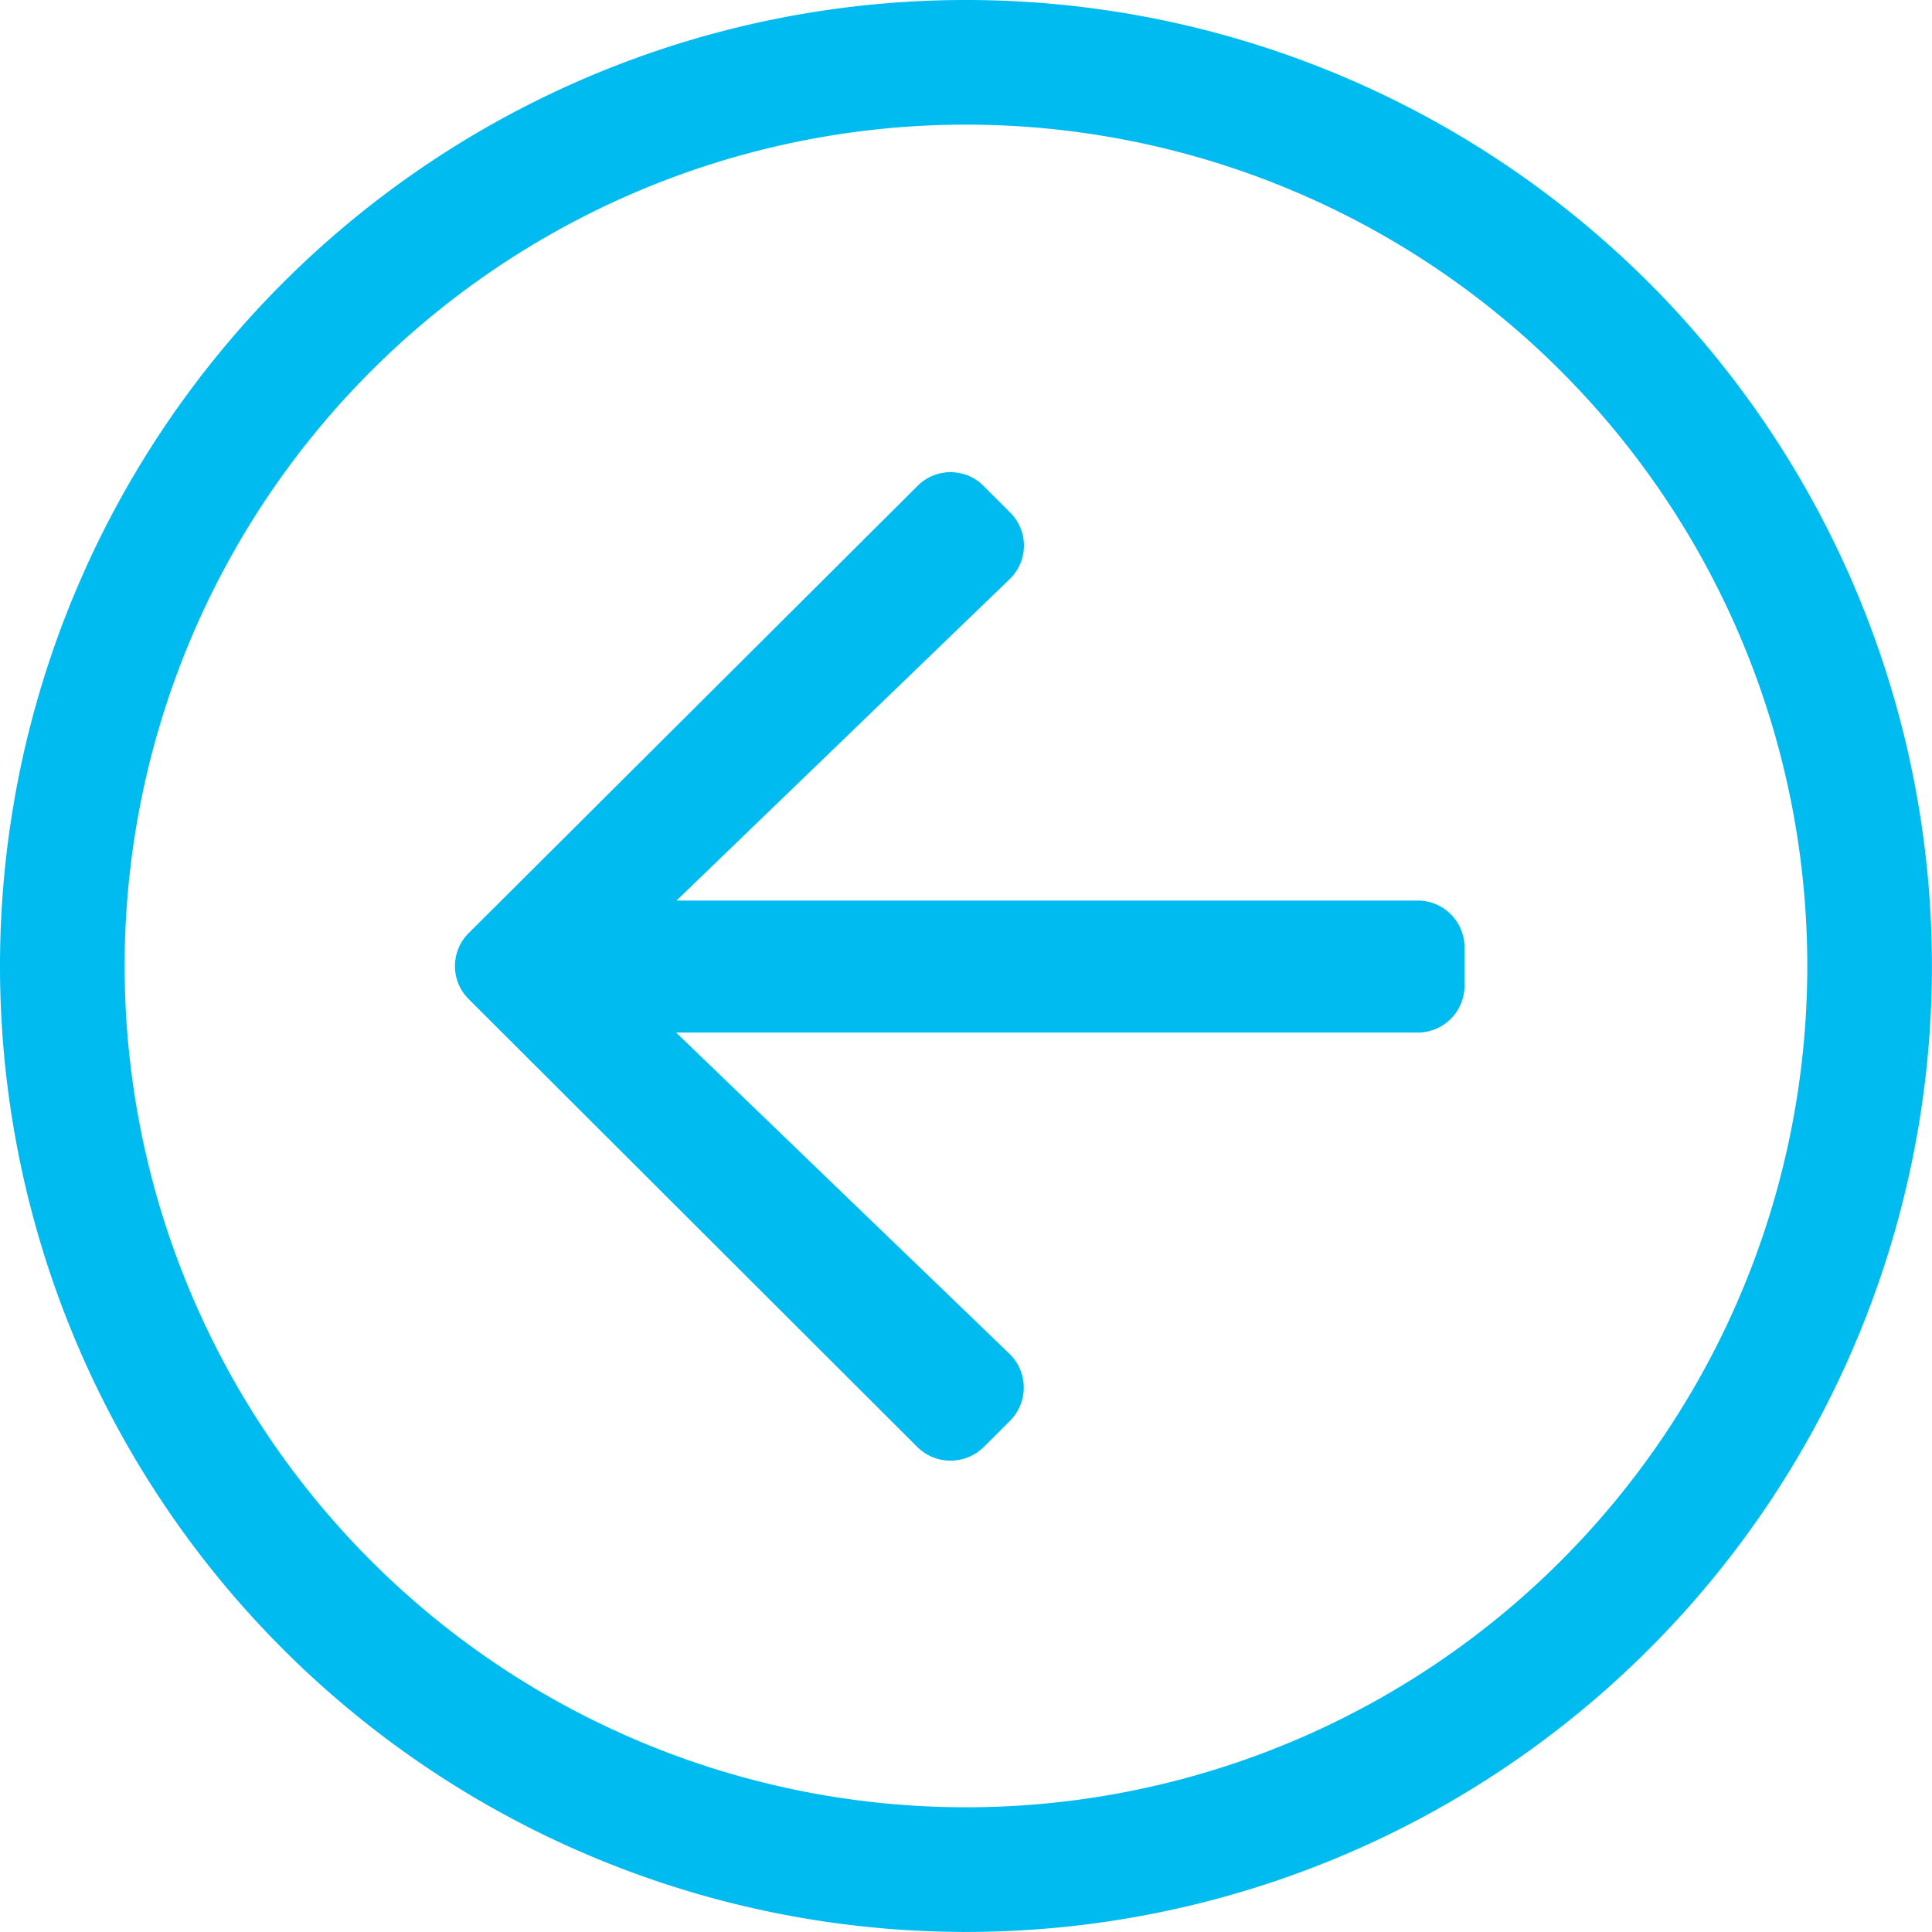 <svg xmlns="http://www.w3.org/2000/svg" width="29.063" height="29.063" viewBox="0 0 29.063 29.063">
  <path id="arrow-circle-left" d="M29.531-11.25A14.529,14.529,0,0,0,15-25.781,14.529,14.529,0,0,0,.469-11.25,14.529,14.529,0,0,0,15,3.281,14.529,14.529,0,0,0,29.531-11.25ZM15,1.406A12.656,12.656,0,0,1,2.344-11.25,12.656,12.656,0,0,1,15-23.906,12.656,12.656,0,0,1,27.656-11.25,12.656,12.656,0,0,1,15,1.406Zm-.732-5.42a.711.711,0,0,0,1,0l.4-.4a.706.706,0,0,0-.012-1l-5.016-4.834H21.8a.705.705,0,0,0,.7-.7v-.586a.705.705,0,0,0-.7-.7H10.646l5.01-4.834a.7.7,0,0,0,.012-1l-.4-.4a.7.7,0,0,0-1,0L7.523-11.748a.7.7,0,0,0,0,1Z" transform="translate(-0.469 25.781)" fill="#00bbf0"/>
</svg>
